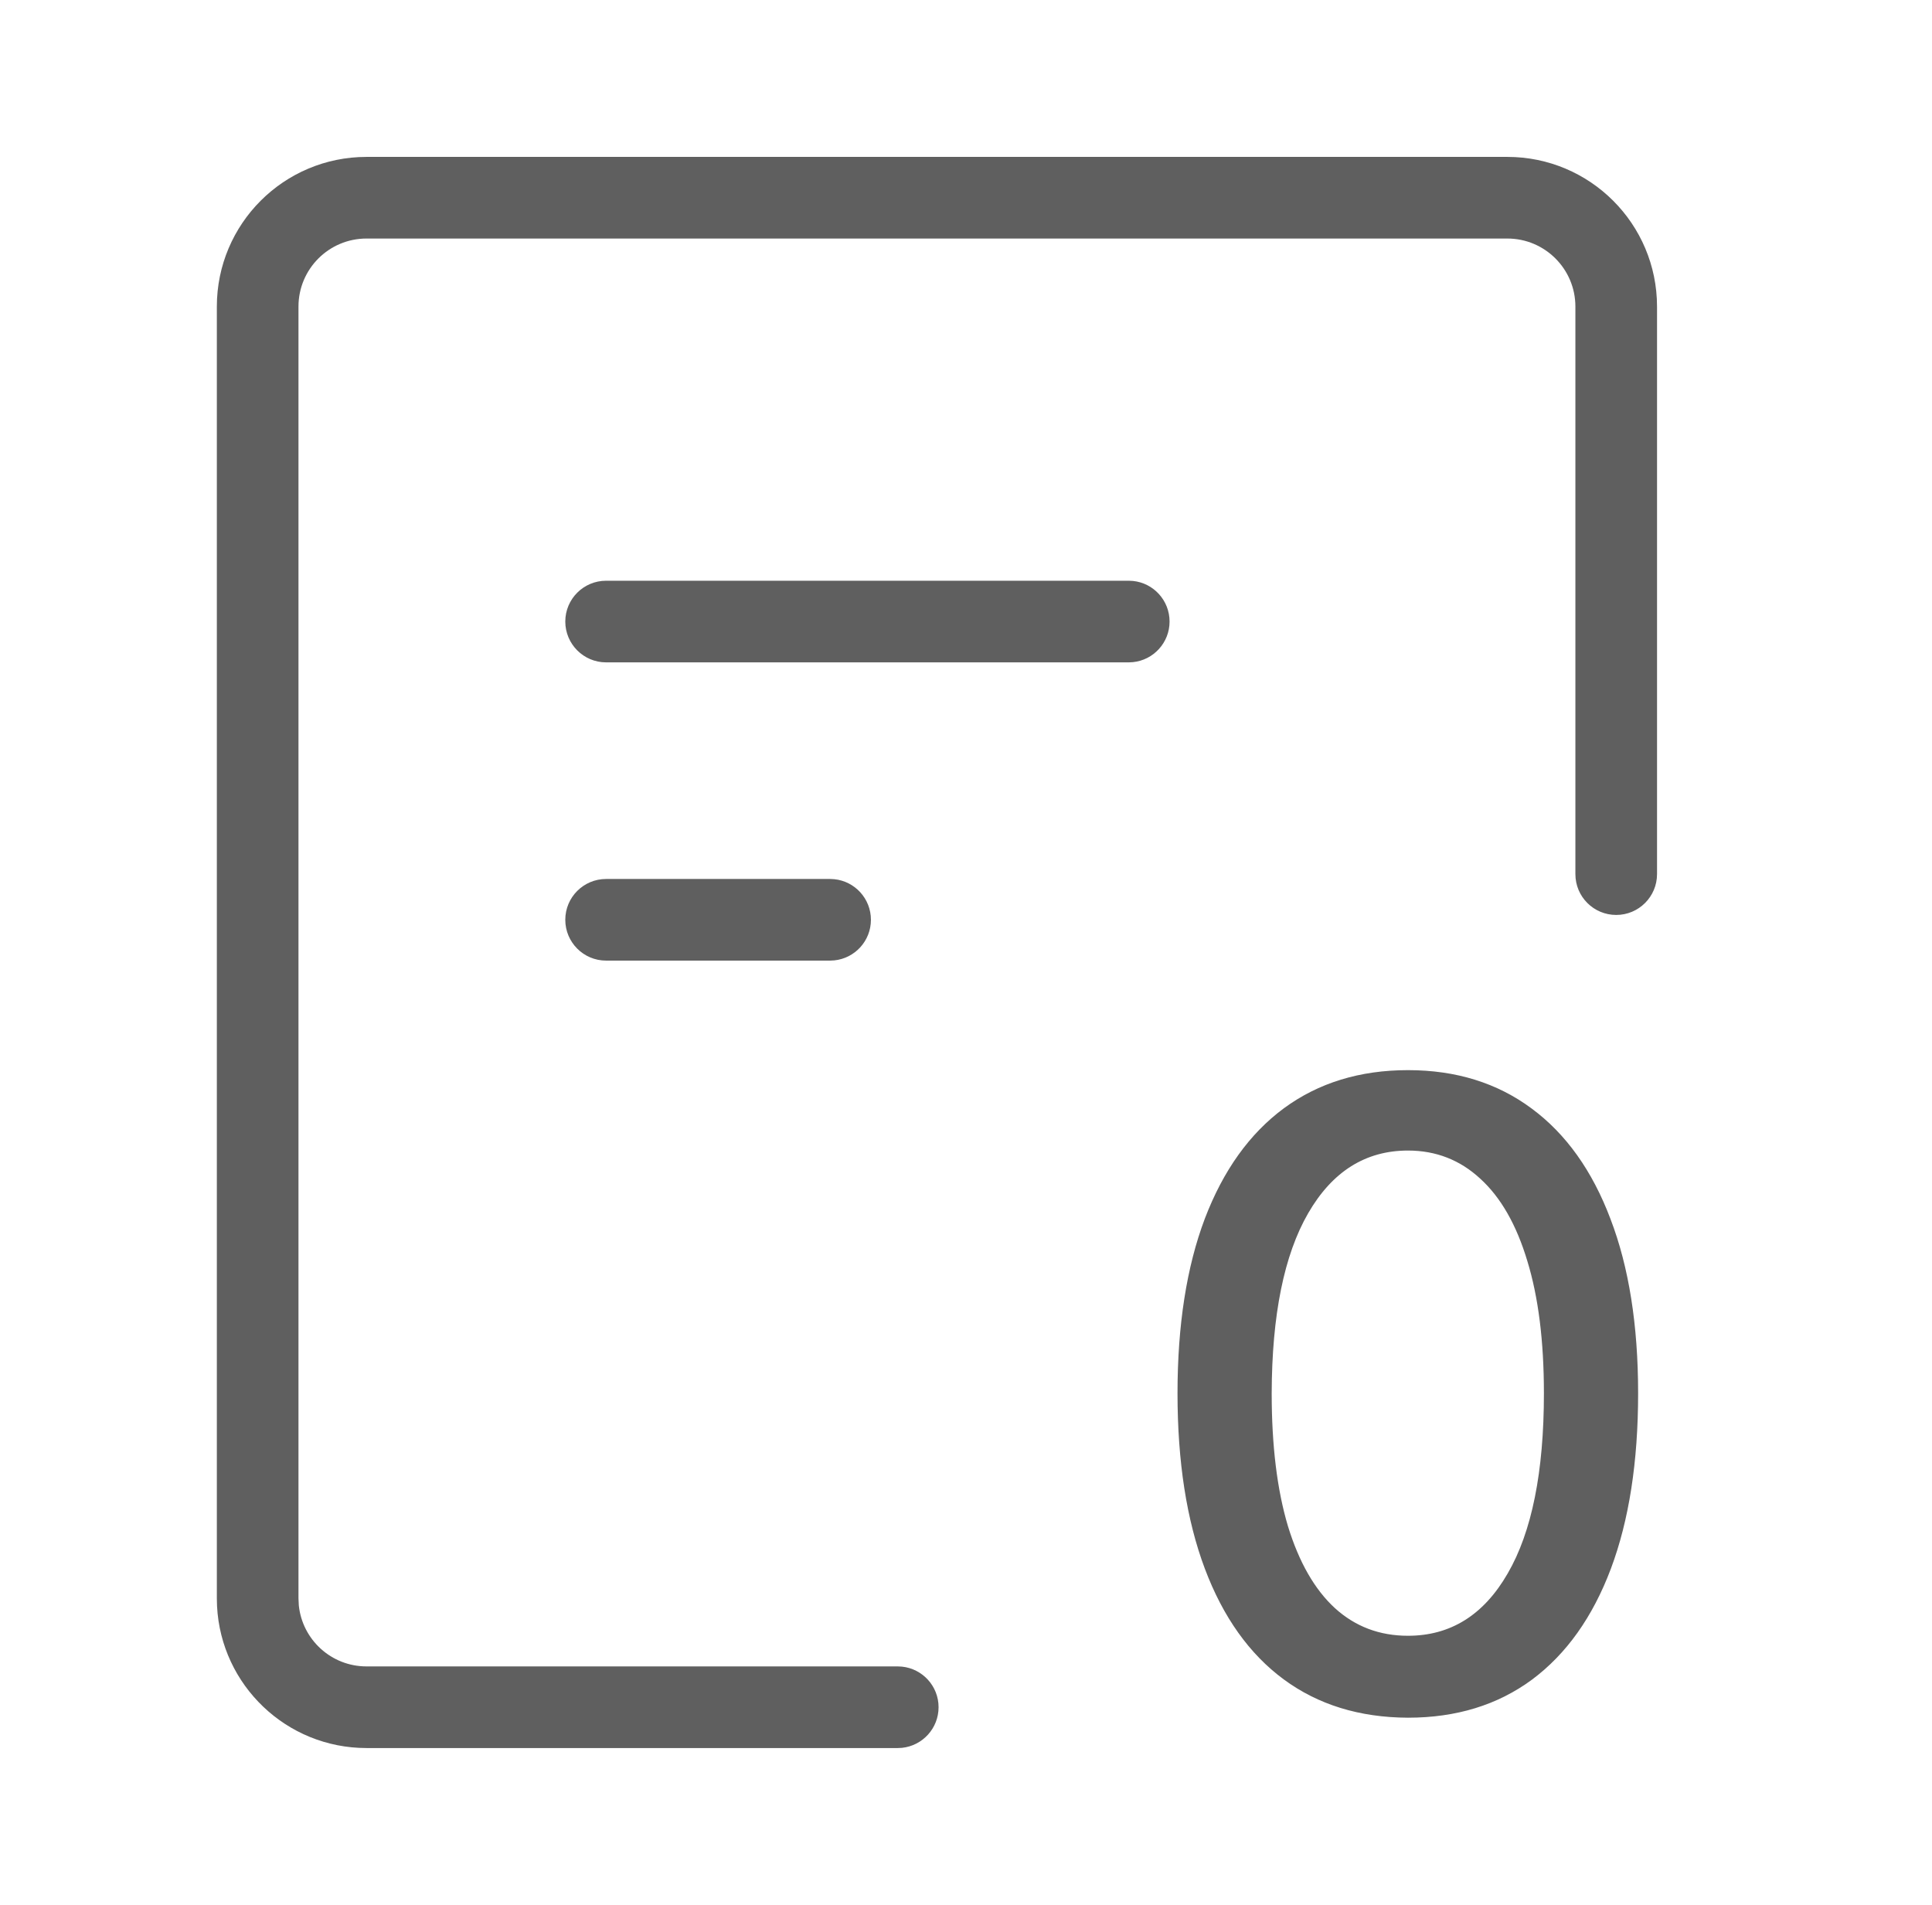 <svg width="71" height="70" viewBox="0 0 71 70" fill="none" xmlns="http://www.w3.org/2000/svg">
<path d="M55.395 5.766C58.432 5.766 60.894 8.228 60.895 11.266V32.123C60.895 32.951 60.223 33.623 59.395 33.623C58.566 33.623 57.895 32.952 57.895 32.123V11.266C57.894 9.885 56.775 8.766 55.395 8.766H13.469C12.088 8.766 10.969 9.885 10.969 11.266V58.738L10.981 58.994C11.11 60.255 12.174 61.238 13.469 61.238H32.992L33.145 61.246C33.902 61.323 34.492 61.962 34.492 62.738C34.492 63.515 33.902 64.153 33.145 64.231L32.992 64.238H13.469C10.526 64.238 8.123 61.927 7.976 59.022L7.969 58.738V11.266C7.969 8.228 10.431 5.766 13.469 5.766H55.395ZM51.742 39.326C53.509 39.326 55.024 39.797 56.287 40.736C57.55 41.669 58.516 43.023 59.185 44.797C59.862 46.564 60.2 48.699 60.2 51.202C60.2 53.721 59.866 55.871 59.197 57.653C58.528 59.428 57.562 60.785 56.299 61.725C55.036 62.657 53.517 63.123 51.742 63.123C49.96 63.115 48.438 62.646 47.175 61.714C45.912 60.782 44.946 59.424 44.276 57.643C43.607 55.861 43.273 53.713 43.273 51.202C43.273 48.699 43.607 46.559 44.276 44.785C44.953 43.011 45.922 41.657 47.185 40.725C48.456 39.792 49.975 39.326 51.742 39.326ZM51.742 42.281C50.186 42.281 48.963 43.048 48.076 44.582C47.189 46.116 46.742 48.323 46.734 51.202C46.734 53.127 46.934 54.755 47.332 56.086C47.738 57.409 48.313 58.413 49.058 59.097C49.802 59.773 50.697 60.112 51.742 60.112C53.306 60.112 54.528 59.349 55.407 57.822C56.294 56.296 56.738 54.089 56.738 51.202C56.738 49.285 56.535 47.665 56.129 46.342C55.73 45.011 55.155 44.004 54.403 43.319C53.659 42.628 52.772 42.281 51.742 42.281ZM30.659 32.309C31.416 32.385 32.006 33.024 32.006 33.801C32.006 34.578 31.416 35.216 30.659 35.293L30.506 35.301H22.274C21.446 35.301 20.774 34.629 20.774 33.801C20.774 32.972 21.446 32.301 22.274 32.301H30.506L30.659 32.309ZM41.635 21.349C42.391 21.425 42.981 22.064 42.981 22.841C42.981 23.617 42.391 24.256 41.635 24.333L41.481 24.341H22.274C21.446 24.341 20.775 23.669 20.774 22.841C20.774 22.012 21.446 21.341 22.274 21.341H41.481L41.635 21.349Z" fill="#5F5F5F"/>
</svg>
